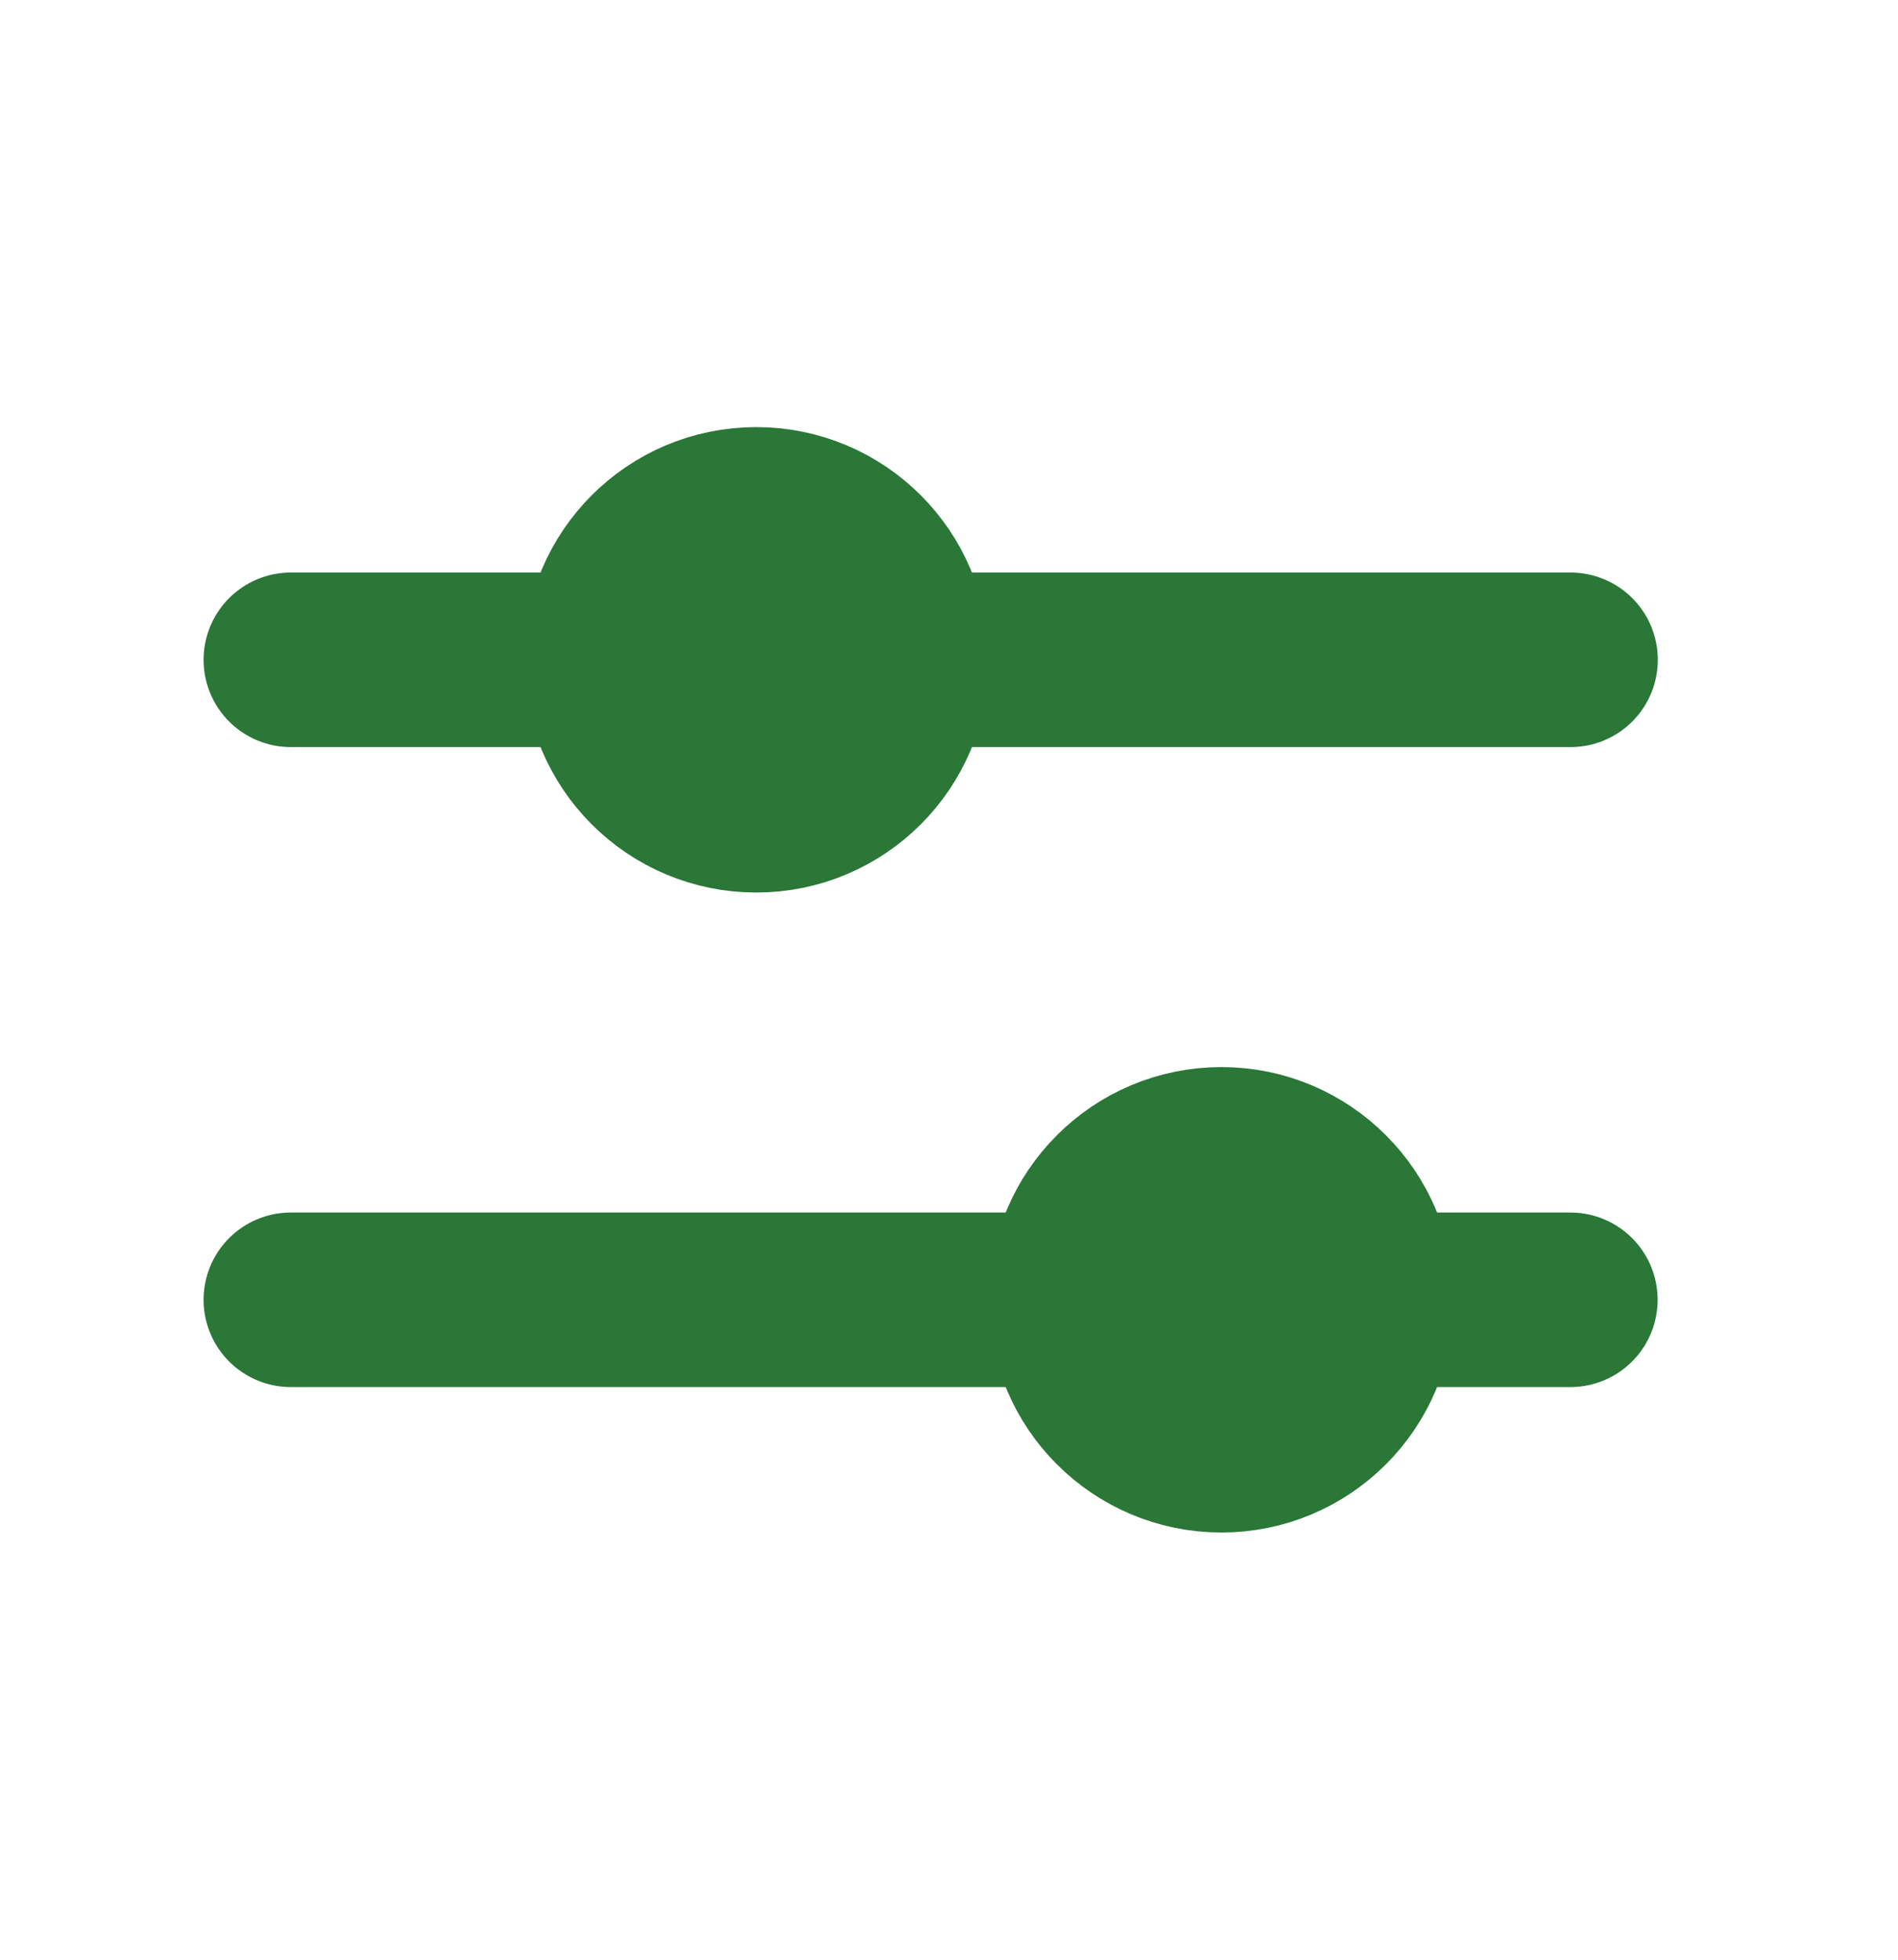 <svg width="31" height="32" viewBox="0 0 31 32" fill="none" xmlns="http://www.w3.org/2000/svg">
<path d="M17.575 21.224L4.75 21.224" stroke="#2A7737" stroke-width="2.85" stroke-linecap="round" stroke-linejoin="round"/>
<path d="M25.649 21.224L22.324 21.224" stroke="#2A7737" stroke-width="2.85" stroke-linecap="round" stroke-linejoin="round"/>
<path d="M19.949 23.599C21.261 23.599 22.324 22.536 22.324 21.224C22.324 19.913 21.261 18.849 19.949 18.849C18.638 18.849 17.574 19.913 17.574 21.224C17.574 22.536 18.638 23.599 19.949 23.599Z" fill="#2A7737" stroke="#2A7737" stroke-width="2.85" stroke-linecap="round" stroke-linejoin="round"/>
<path d="M9.975 10.774L4.75 10.774" stroke="#2A7737" stroke-width="2.85" stroke-linecap="round" stroke-linejoin="round"/>
<path d="M25.652 10.774L14.727 10.774" stroke="#2A7737" stroke-width="2.85" stroke-linecap="round" stroke-linejoin="round"/>
<path d="M12.352 13.149C13.663 13.149 14.727 12.086 14.727 10.774C14.727 9.462 13.663 8.399 12.352 8.399C11.04 8.399 9.977 9.462 9.977 10.774C9.977 12.086 11.04 13.149 12.352 13.149Z" fill="#2A7737" stroke="#2A7737" stroke-width="2.85" stroke-linecap="round" stroke-linejoin="round"/>
</svg>
